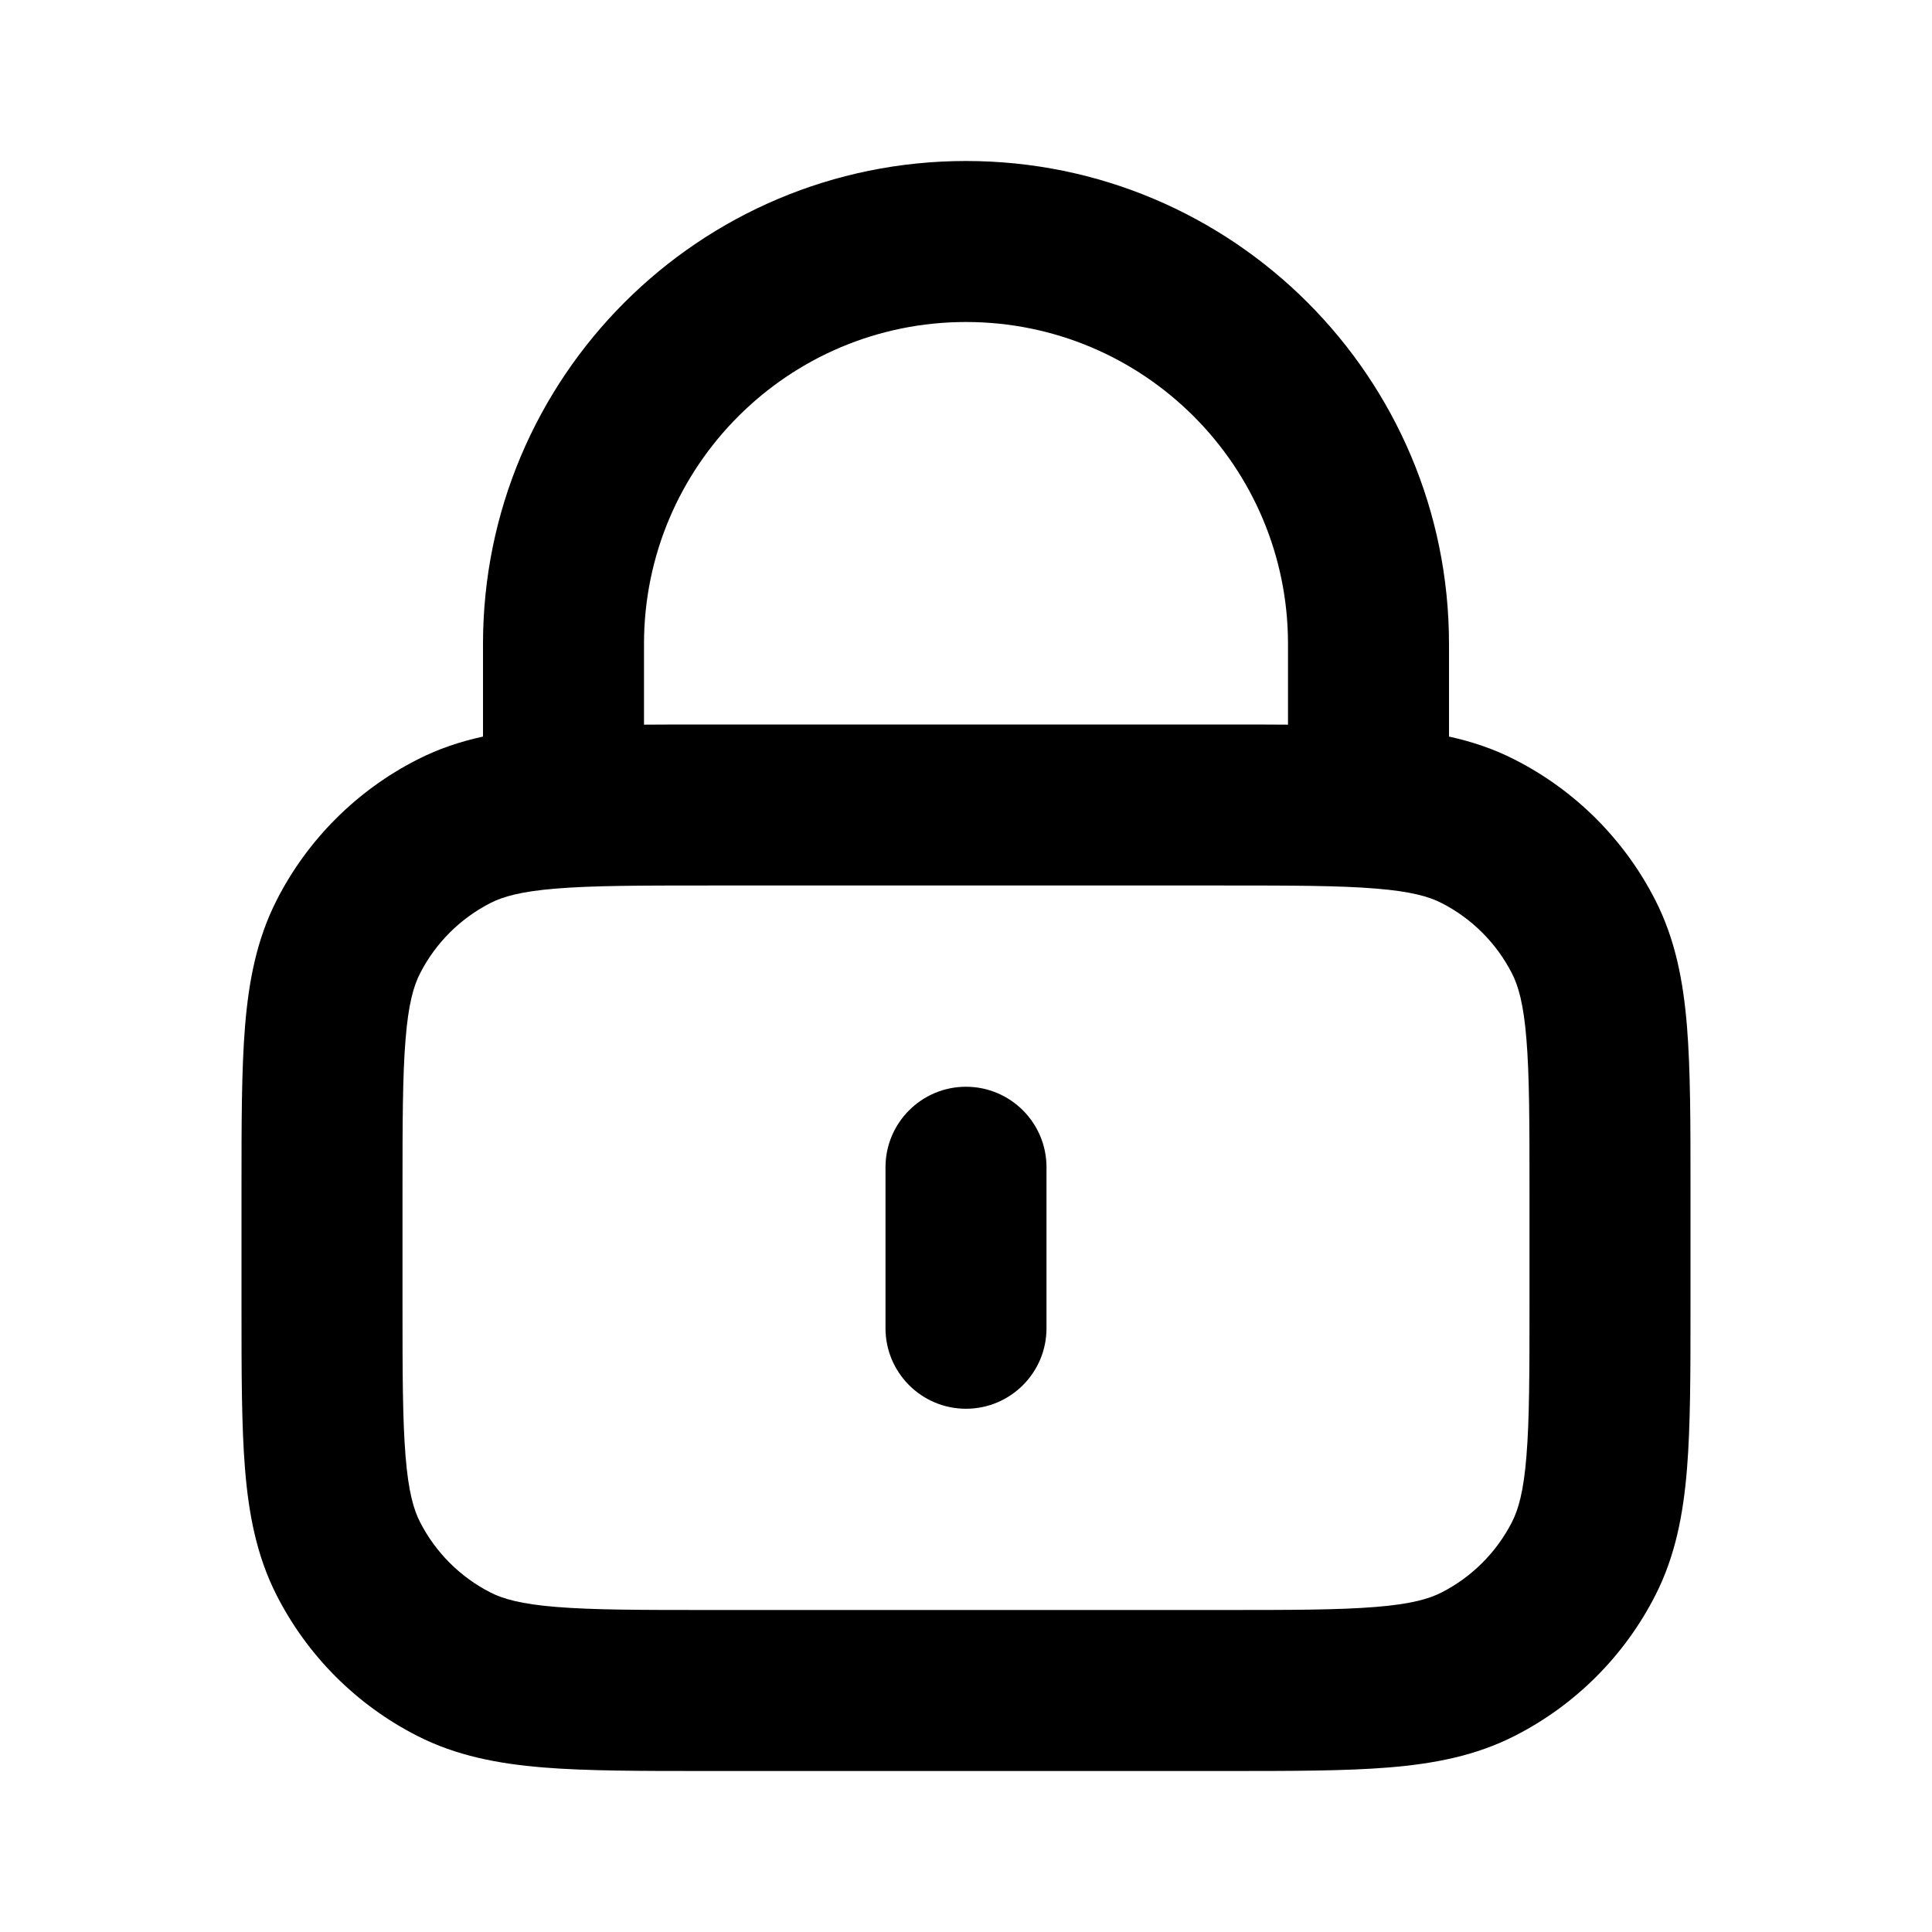 <svg xmlns="http://www.w3.org/2000/svg" width="24" height="24" viewBox="0 0 24 24">
  <defs/>
  <path d="M6,8 C6,4.686 8.686,2 12,2 C15.314,2 18,4.686 18,8 L18,9.15 C18.283,9.212 18.554,9.302 18.816,9.436 C19.569,9.819 20.181,10.431 20.564,11.184 C20.811,11.669 20.91,12.186 20.956,12.748 C21,13.289 21,13.954 21,14.759 L21,16.241 C21,17.046 21,17.711 20.956,18.252 C20.91,18.814 20.811,19.331 20.564,19.816 C20.181,20.569 19.569,21.181 18.816,21.564 C18.331,21.811 17.814,21.91 17.252,21.956 C16.711,22 16.046,22 15.241,22 L8.759,22 C7.954,22 7.289,22 6.748,21.956 C6.186,21.91 5.669,21.811 5.184,21.564 C4.431,21.181 3.819,20.569 3.436,19.816 C3.189,19.331 3.09,18.814 3.044,18.252 C3,17.711 3,17.046 3,16.241 L3,14.759 C3,13.954 3,13.289 3.044,12.748 C3.09,12.186 3.189,11.669 3.436,11.184 C3.819,10.431 4.431,9.819 5.184,9.436 C5.446,9.302 5.717,9.212 6,9.15 Z M6.911,11.038 C6.473,11.073 6.248,11.138 6.092,11.218 C5.716,11.41 5.41,11.716 5.218,12.092 C5.138,12.248 5.073,12.473 5.038,12.911 C5.001,13.361 5,13.943 5,14.8 L5,16.2 C5,17.057 5.001,17.639 5.038,18.089 C5.073,18.527 5.138,18.752 5.218,18.908 C5.41,19.284 5.716,19.59 6.092,19.782 C6.248,19.862 6.473,19.927 6.911,19.962 C7.361,19.999 7.943,20 8.8,20 L15.2,20 C16.057,20 16.639,19.999 17.089,19.962 C17.527,19.927 17.752,19.862 17.908,19.782 C18.284,19.59 18.59,19.284 18.782,18.908 C18.862,18.752 18.927,18.527 18.962,18.089 C18.999,17.639 19,17.057 19,16.2 L19,14.8 C19,13.943 18.999,13.361 18.962,12.911 C18.927,12.473 18.862,12.248 18.782,12.092 C18.59,11.716 18.284,11.41 17.908,11.218 C17.752,11.138 17.527,11.073 17.089,11.038 C16.639,11.001 16.057,11 15.2,11 L8.8,11 C7.943,11 7.361,11.001 6.911,11.038 Z M8,9.002 C8.236,9 8.487,9 8.754,9 L15.246,9 C15.513,9 15.764,9 16,9.002 L16,8 C16,5.791 14.209,4 12,4 C9.791,4 8,5.791 8,8 Z M12,13.5 C12.552,13.5 13,13.948 13,14.5 L13,16.5 C13,17.052 12.552,17.5 12,17.5 C11.448,17.5 11,17.052 11,16.5 L11,14.5 C11,13.948 11.448,13.5 12,13.5 Z"/>
</svg>
